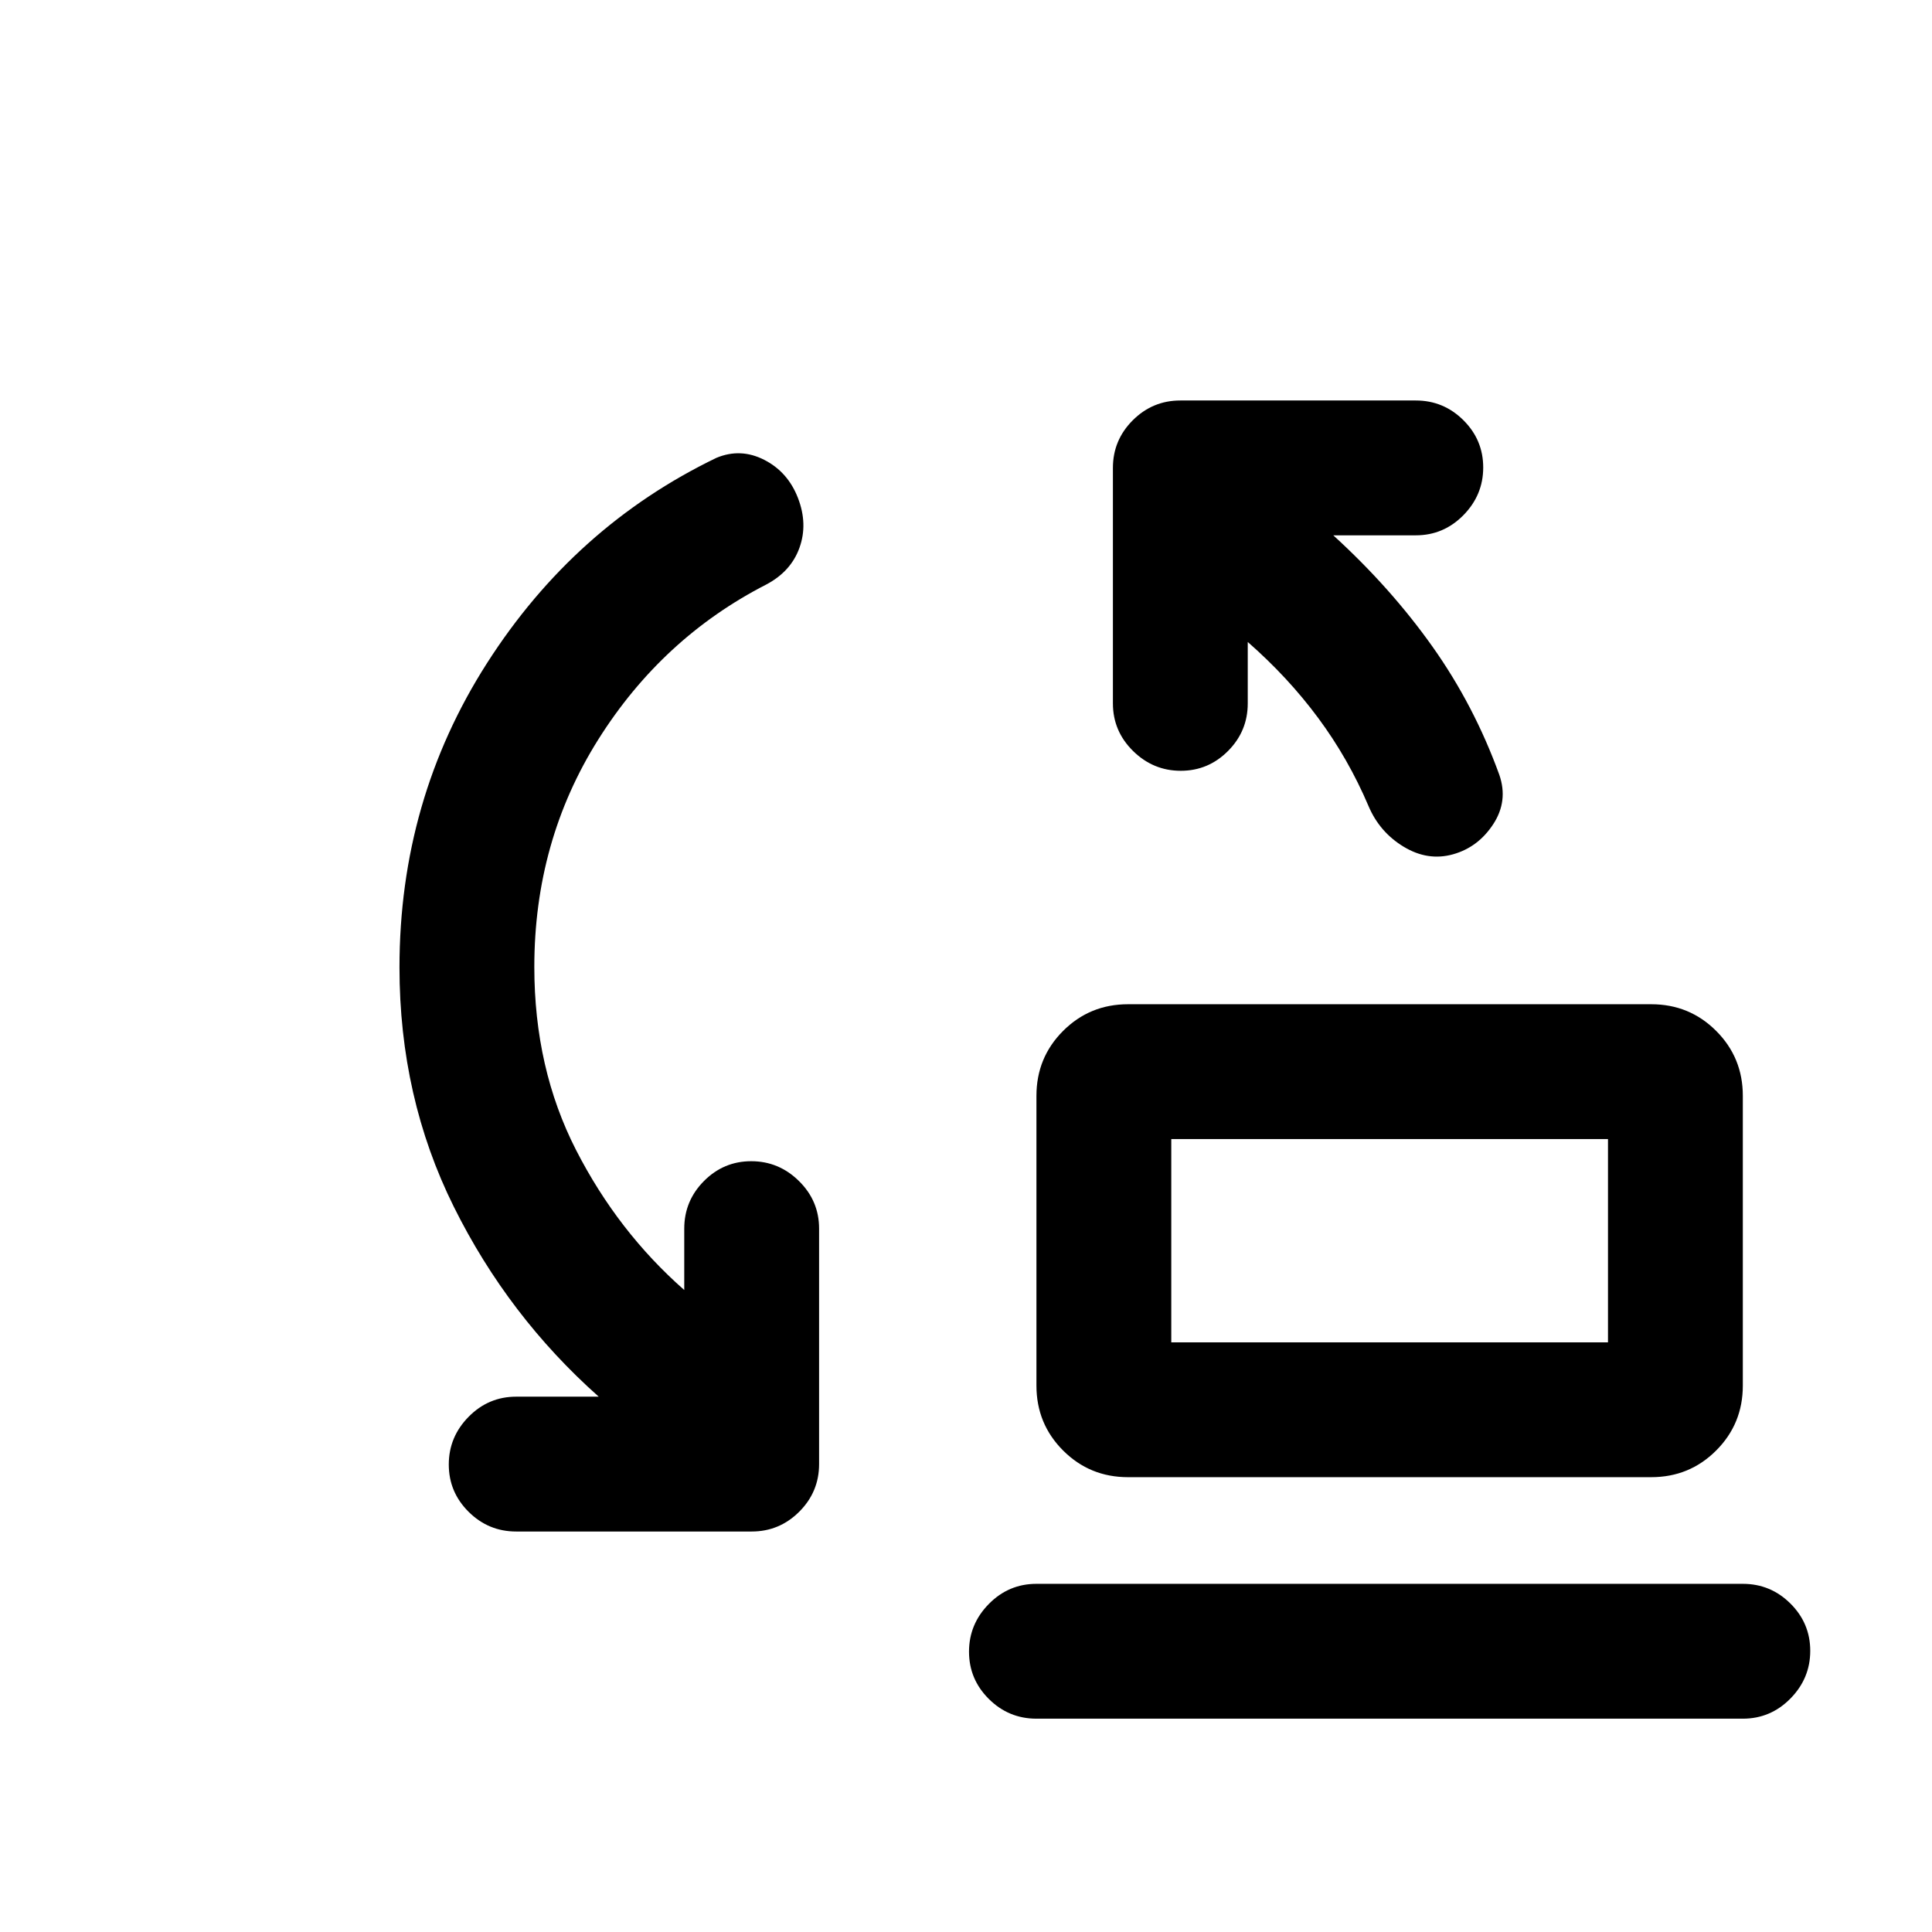 <svg xmlns="http://www.w3.org/2000/svg" height="20" viewBox="0 -960 960 960" width="20"><path d="M582-293h217v-101H582v101Zm-21.5 67q-19 0-32.25-13.25T515-271.5v-144q0-19 13.25-32.25T560.5-461h260q19 0 32.25 13.25T866-415.5v144q0 19-13.25 32.25T820.5-226h-260ZM515-106q-13.8 0-23.65-9.79-9.85-9.79-9.85-23.5t9.85-23.71q9.85-10 23.65-10h351q13.8 0 23.65 9.79 9.85 9.79 9.85 23.5T889.65-116q-9.85 10-23.65 10H515Zm67-187v-101 101ZM265.5-479.5q0 50.41 20.75 90.96Q307-348 340-319v-30.5q0-13.8 9.79-23.65 9.79-9.85 23.5-9.85t23.71 9.85q10 9.85 10 23.65v117q0 13.8-9.85 23.65Q387.3-199 373.5-199h-117q-13.8 0-23.65-9.79-9.85-9.79-9.85-23.5t9.85-23.71q9.85-10 23.65-10h41q-45-40-72-94.36t-27-118.93q0-83.21 43.5-151.21 43.5-68 114-102 12-5 23.75 1t16.75 18.94q5 12.93.75 24.75Q393-676 380.7-669.53 329-643 297.25-592.5t-31.75 113ZM620-641v30.5q0 13.8-9.79 23.65-9.79 9.85-23.5 9.85T563-586.85q-10-9.85-10-23.65v-117q0-13.8 9.85-23.65Q572.7-761 586.5-761h117q13.8 0 23.65 9.79 9.85 9.79 9.85 23.5T727.15-704q-9.85 10-23.65 10h-41q28.5 26 49.25 55.25T745-575q4.5 13-3 24.5t-20 15q-12.5 3.5-24.5-3.75T680-559.5q-10-23.5-25-43.75T620-641Z"/></svg>